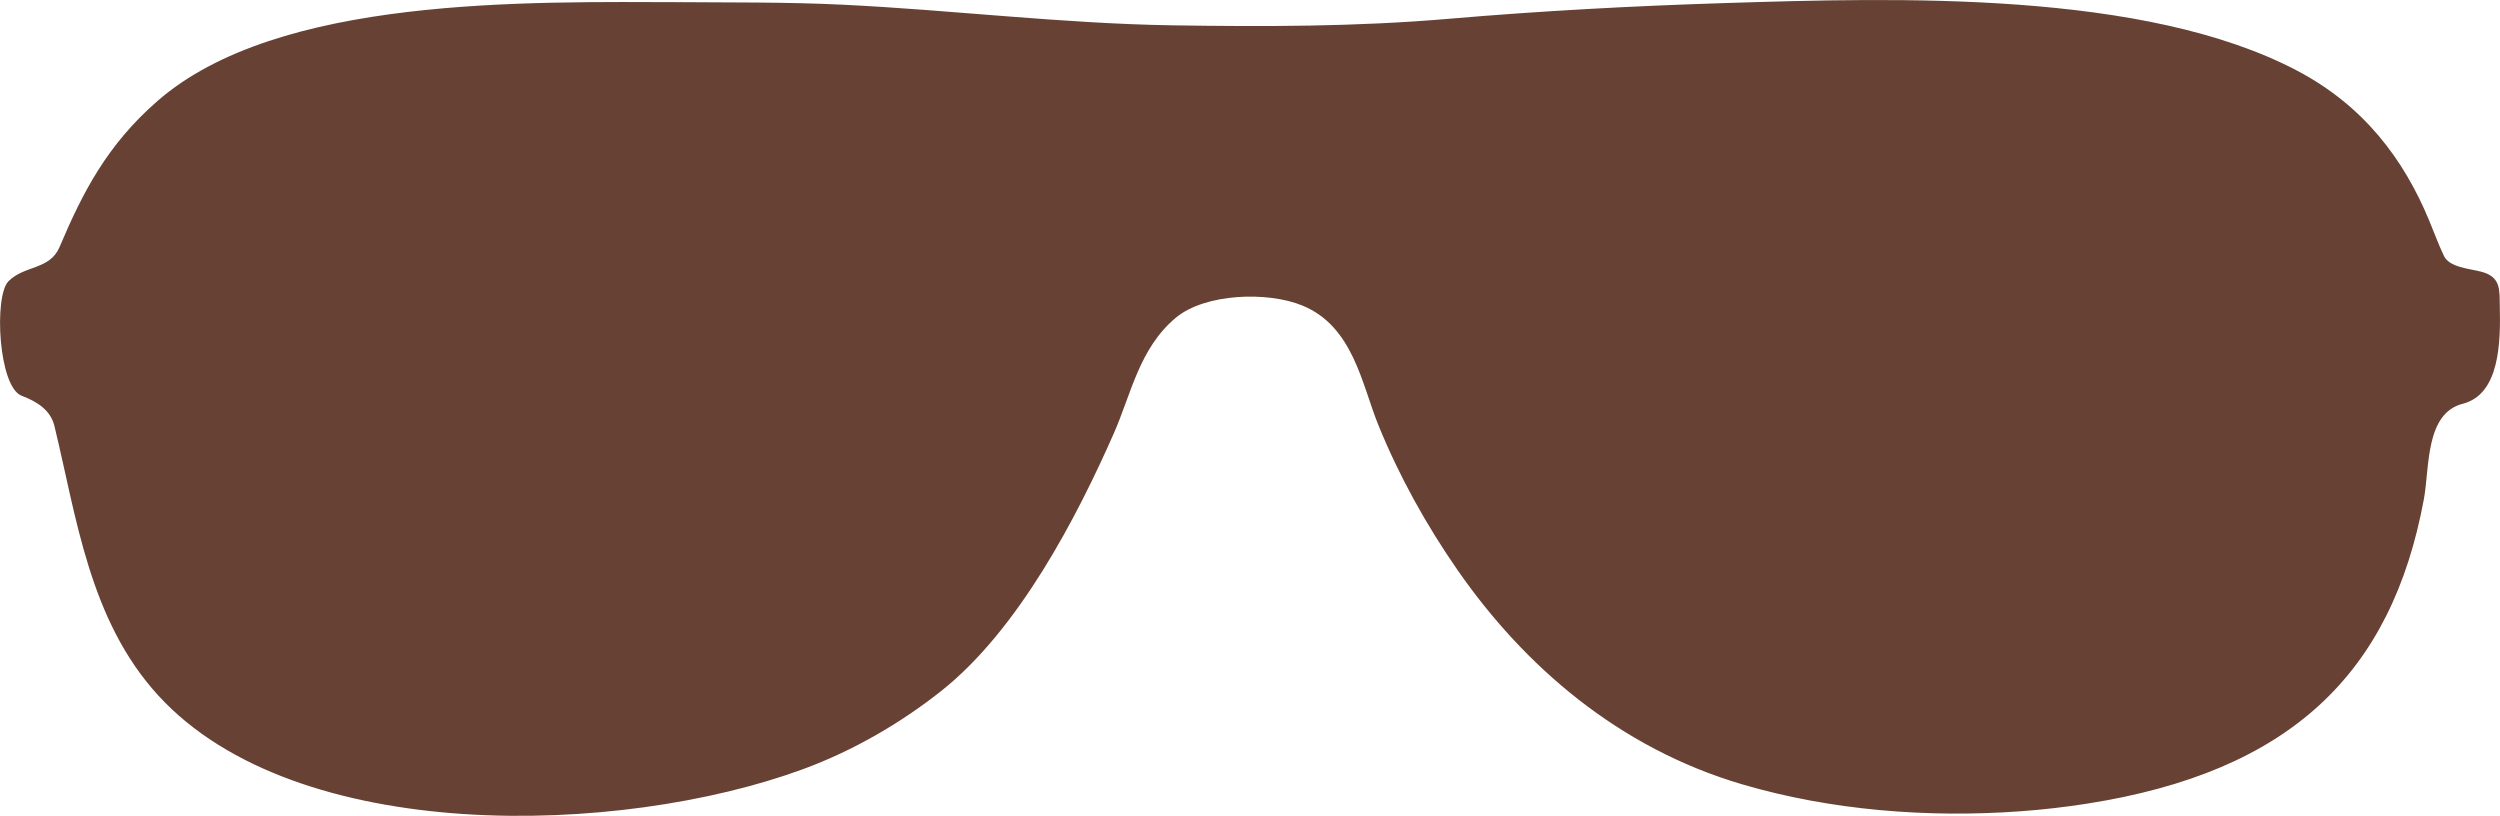 <?xml version="1.0" encoding="utf-8"?>
<!-- Generator: Adobe Illustrator 23.0.6, SVG Export Plug-In . SVG Version: 6.00 Build 0)  -->
<svg version="1.1" id="Capa_1" xmlns="http://www.w3.org/2000/svg" xmlns:xlink="http://www.w3.org/1999/xlink" x="0px" y="0px"
	 viewBox="0 0 604.43 197.25" enable-background="new 0 0 604.43 197.25" xml:space="preserve">
<path fill-rule="evenodd" clip-rule="evenodd" fill="#674234" d="M604.38,74.01c-0.09-3.85,0.35-7.06-4.49-8.32
	c-2.87-0.75-7.69-1.03-9.02-3.83c-1.34-2.8-2.38-5.71-3.57-8.56c-6.18-14.9-15.84-27.71-31.8-36.15
	C518.63-2.35,458.64-0.57,417.1,0.74c-22.36,0.7-44.64,1.9-66.9,3.81c-22.24,1.91-44.56,1.92-66.88,1.57
	c-26.54-0.42-53.01-3.69-79.5-4.98c-13.88-0.68-27.77-0.51-41.66-0.63c1.63,0.01,3.27,0.02,4.9,0.03c-0.45,0-0.9,0-1.35-0.01
	C127.35,0.45,67.25-1.02,38.08,24.41C25.85,35.07,19.97,46.57,14.39,59.74c-2.36,5.56-8.52,4.36-12.36,8.28
	c-3.52,3.59-2.43,25.5,3.2,27.66c3.81,1.44,6.99,3.5,7.92,7.29c5.36,22.01,8.39,46.88,25.08,65.14
	c33.31,36.46,111.64,34.12,155.9,17.86c12.21-4.49,23.6-11.14,33.38-18.87c18.76-14.84,32.87-42.11,41.77-62.3
	c4.21-9.54,6.16-20.61,15.02-28c7.01-5.84,22.14-6.43,30.65-2.9c12.23,5.06,14.3,19.03,18.3,28.87
	c4.95,12.2,11.51,24.07,19.21,35.15c16.06,23.08,38.84,42.94,68.89,51.75c21.32,6.25,44.72,8.1,67.08,6.48
	c5.42-0.39,10.81-1.01,16.17-1.85c49.02-7.69,73.6-31.3,81.43-73.64c1.4-7.6,0.28-20.73,9.42-23.05
	C604.4,95.31,604.59,82.67,604.38,74.01z"/>
</svg>
